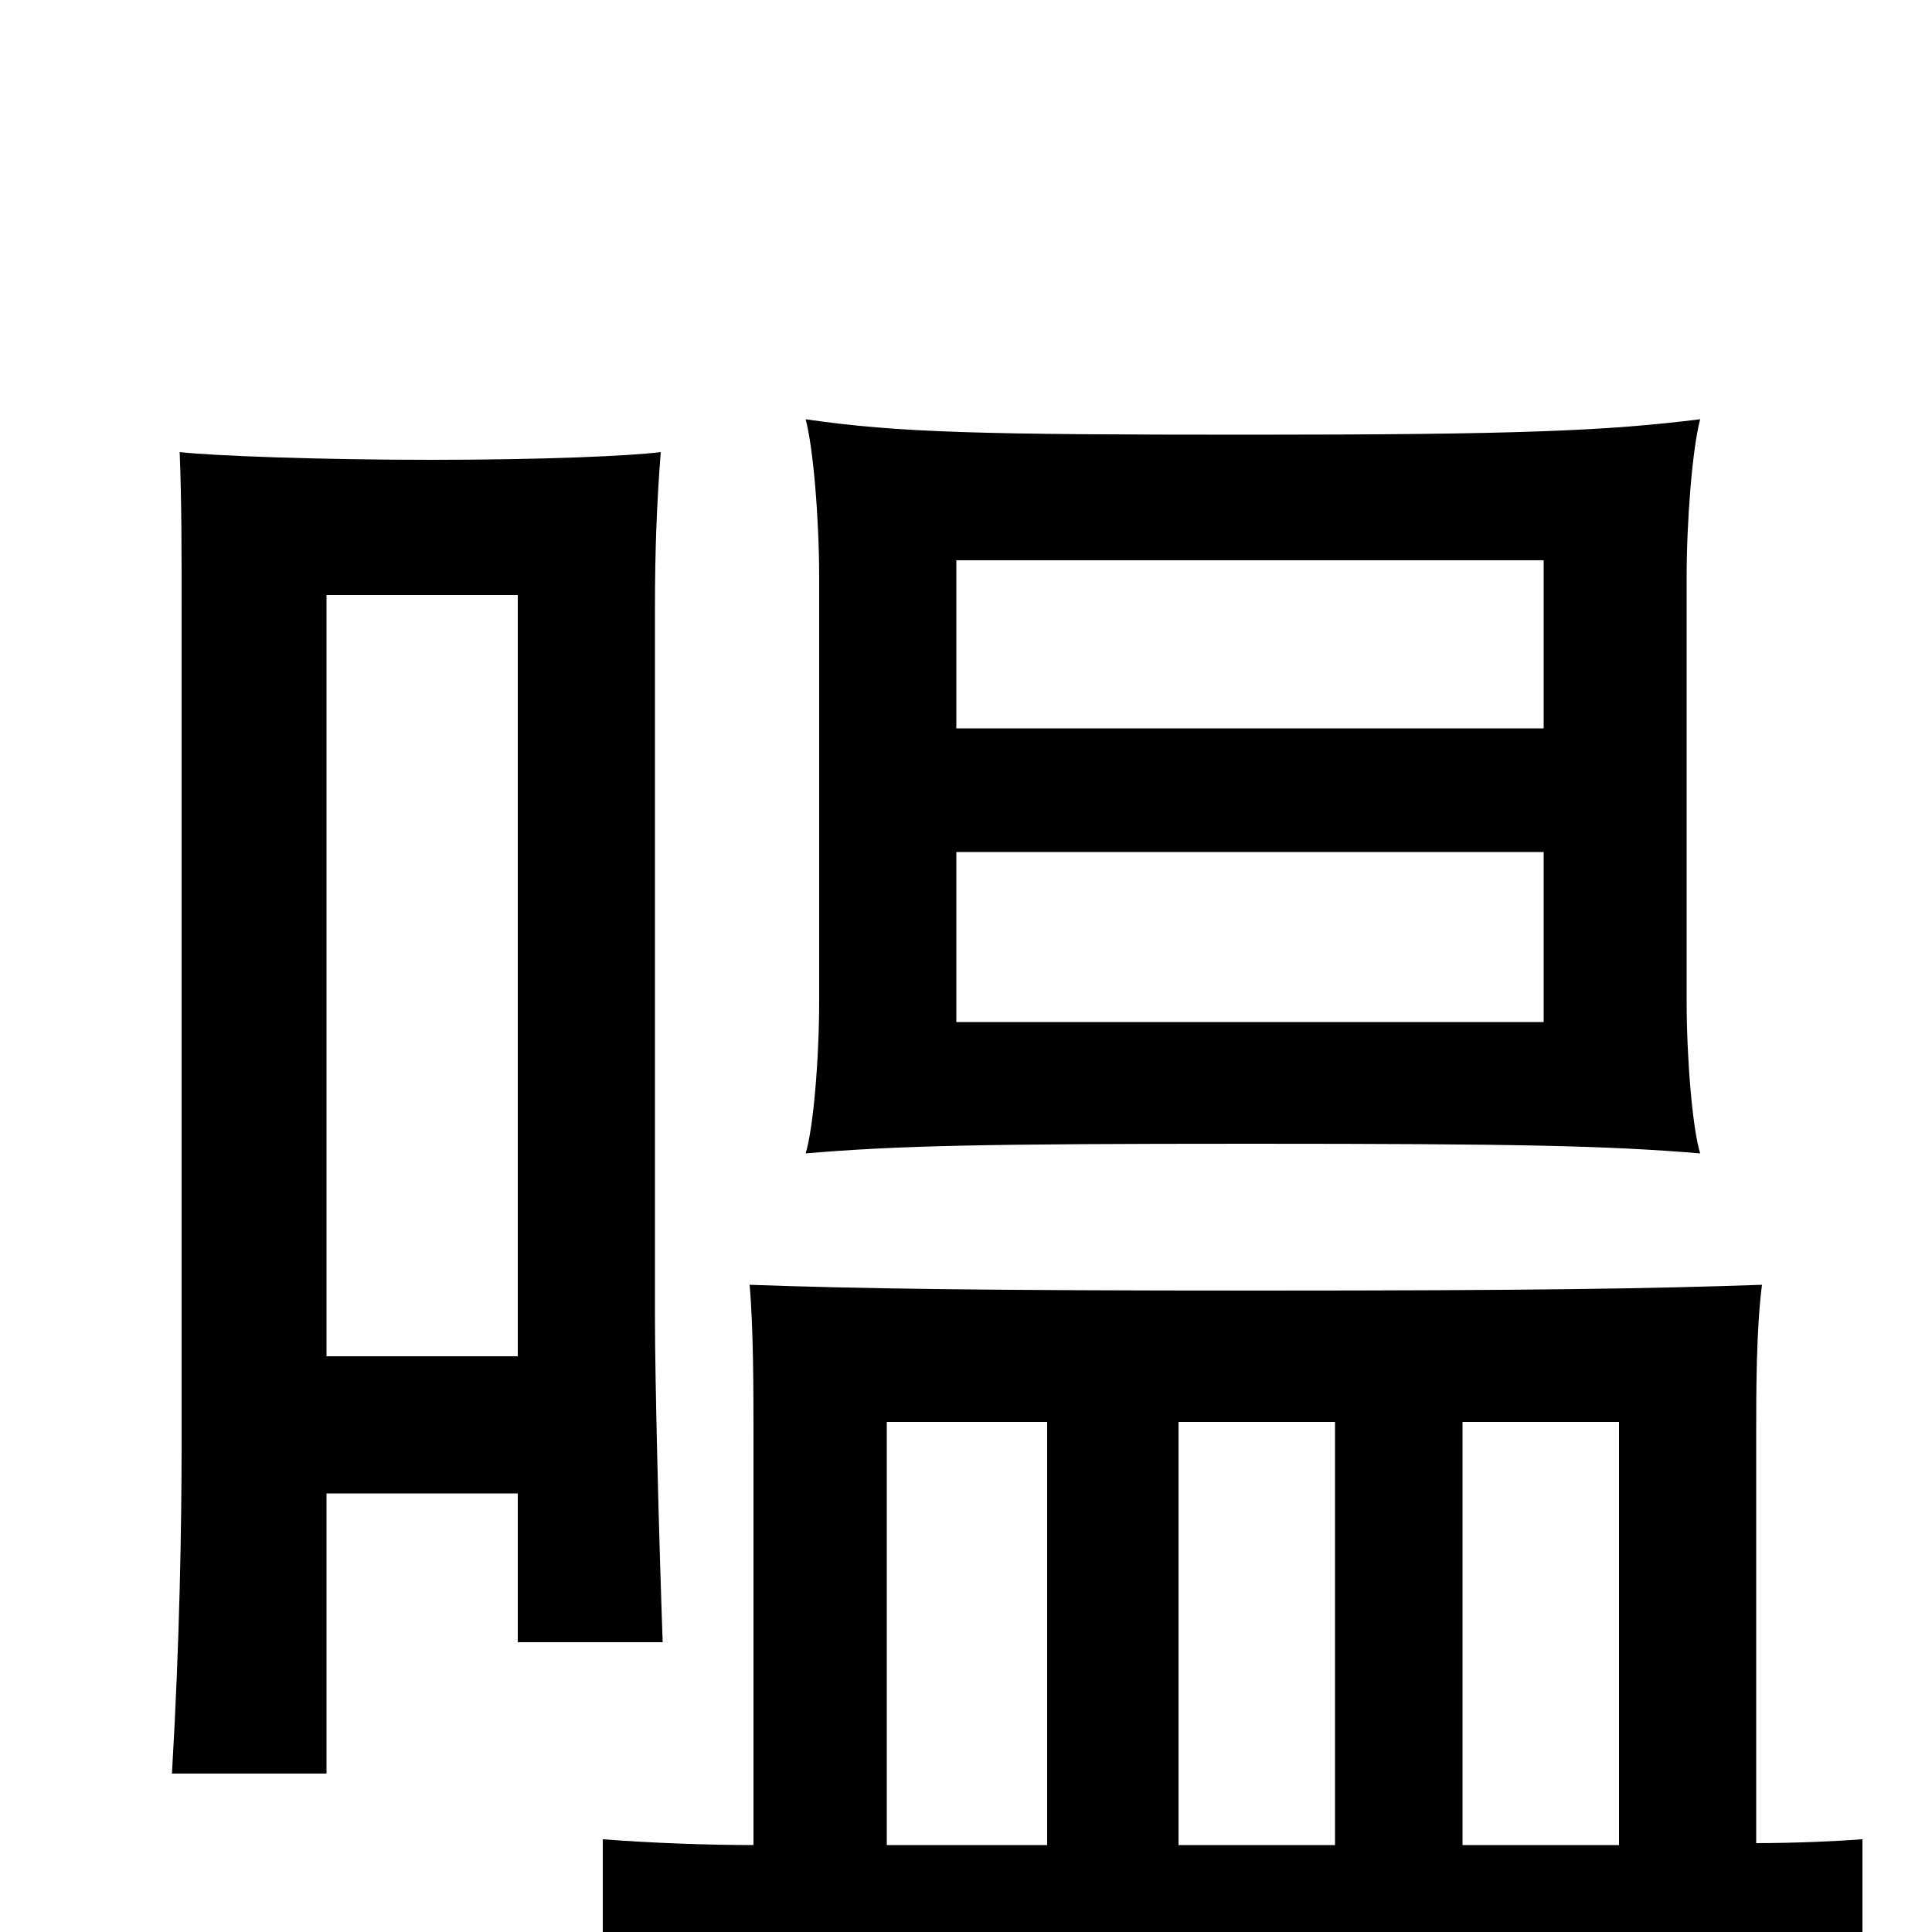 <svg xmlns="http://www.w3.org/2000/svg" viewBox="0 -1000 1000 1000">
	<path fill="#000000" d="M799 -471H495V-559H799ZM880 -403C876 -416 873 -452 873 -482V-701C873 -731 876 -768 880 -783C832 -777 786 -775 647 -775C508 -775 465 -776 417 -783C421 -768 424 -731 424 -701V-482C424 -452 421 -416 417 -403C464 -407 508 -408 647 -408C786 -408 832 -407 880 -403ZM799 -623H495V-710H799ZM542 -264V-45H459V-264ZM691 -264V-45H610V-264ZM838 -45H757V-264H838ZM390 -45C367 -45 338 -46 312 -48V31C362 27 422 26 648 26C873 26 930 27 964 31V-48C951 -47 929 -46 909 -46V-257C909 -279 909 -312 912 -335C855 -333 793 -332 651 -332C509 -332 444 -333 388 -335C390 -312 390 -279 390 -257ZM169 -227H268V-150H343C341 -206 339 -286 339 -319V-685C339 -716 340 -740 342 -766C326 -764 282 -762 223 -762C166 -762 111 -764 93 -766C94 -740 94 -717 94 -686V-253C94 -211 93 -150 89 -82H169ZM268 -298H169V-692H268Z"/>
</svg>